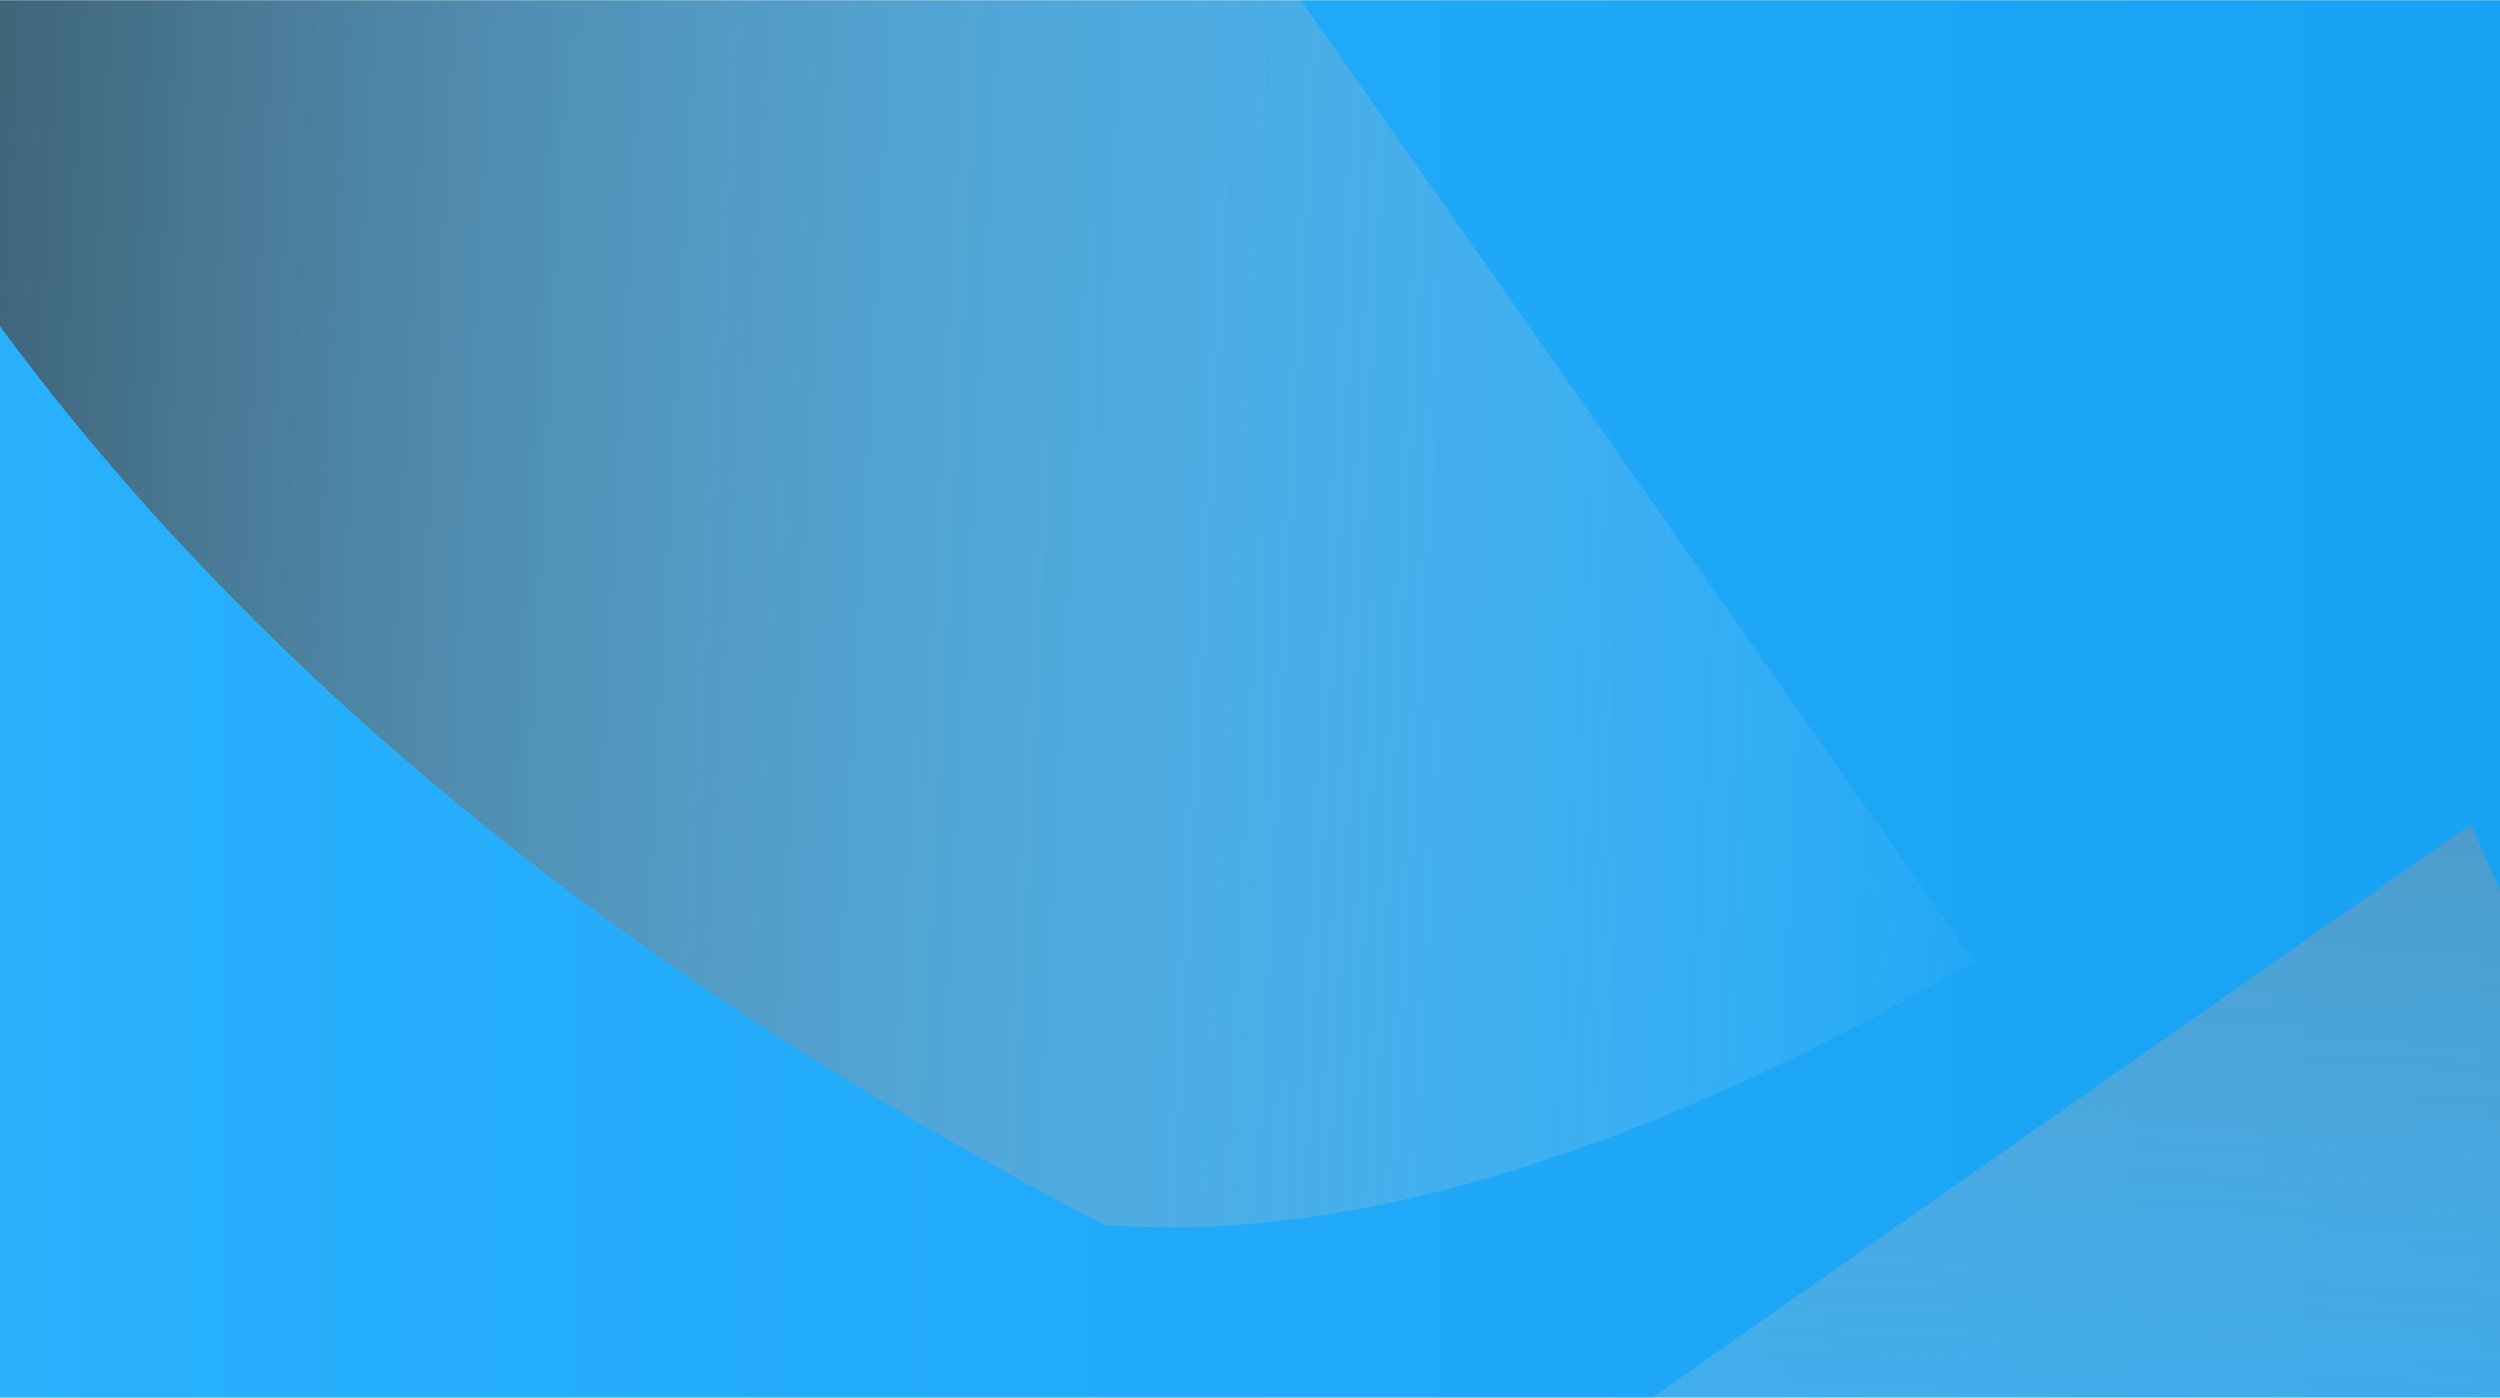 <svg width="1440" height="805" xmlns="http://www.w3.org/2000/svg" xmlns:xlink="http://www.w3.org/1999/xlink"><rect width="100%" height="100%" fill="#333333" stroke="none"/><defs><path id="a" d="M0 0h1448v805H0z"/><linearGradient x1="100%" y1="173.238%" x2="4.828%" y2="173.238%" id="d"><stop stop-color="#149FF1" offset="0%"/><stop stop-color="#29B1FE" offset="100%"/></linearGradient><path id="c" d="M0 0h1920v805H0z"/><linearGradient x1="57.054%" y1="35.128%" x2="16.82%" y2="99.188%" id="e"><stop stop-color="#FFF" stop-opacity="0" offset="0%"/><stop offset="100%"/></linearGradient></defs><g transform="translate(-6)" fill="none" fill-rule="evenodd"><mask id="b" fill="#fff"><use xlink:href="#a"/></mask><use fill="#FFF" xlink:href="#a"/><g mask="url(#b)"><g transform="translate(-119)"><mask id="f" fill="#fff"><use xlink:href="#c"/></mask><use fill="url(#d)" xlink:href="#c"/><path d="M554.96-880.936l153.207-186.398L1727.612-1375.7s385.421 1404.713 0 1872.95c-978.648 512.675-1537.76-12.198-1537.76-12.198L418.774-679.349 554.96-880.936z" fill="url(#e)" style="mix-blend-mode:soft-light" mask="url(#f)" transform="rotate(55 1044.38 -326.856)"/><path d="M474.96 286.314L628.166 99.916 1647.612-208.45s385.421 1404.713 0 1872.95c-978.648 512.675-1537.76-12.198-1537.76-12.198L338.774 487.901 474.96 286.314z" fill="url(#e)" style="mix-blend-mode:soft-light" mask="url(#f)" transform="rotate(145 964.38 840.394)"/></g></g></g></svg>